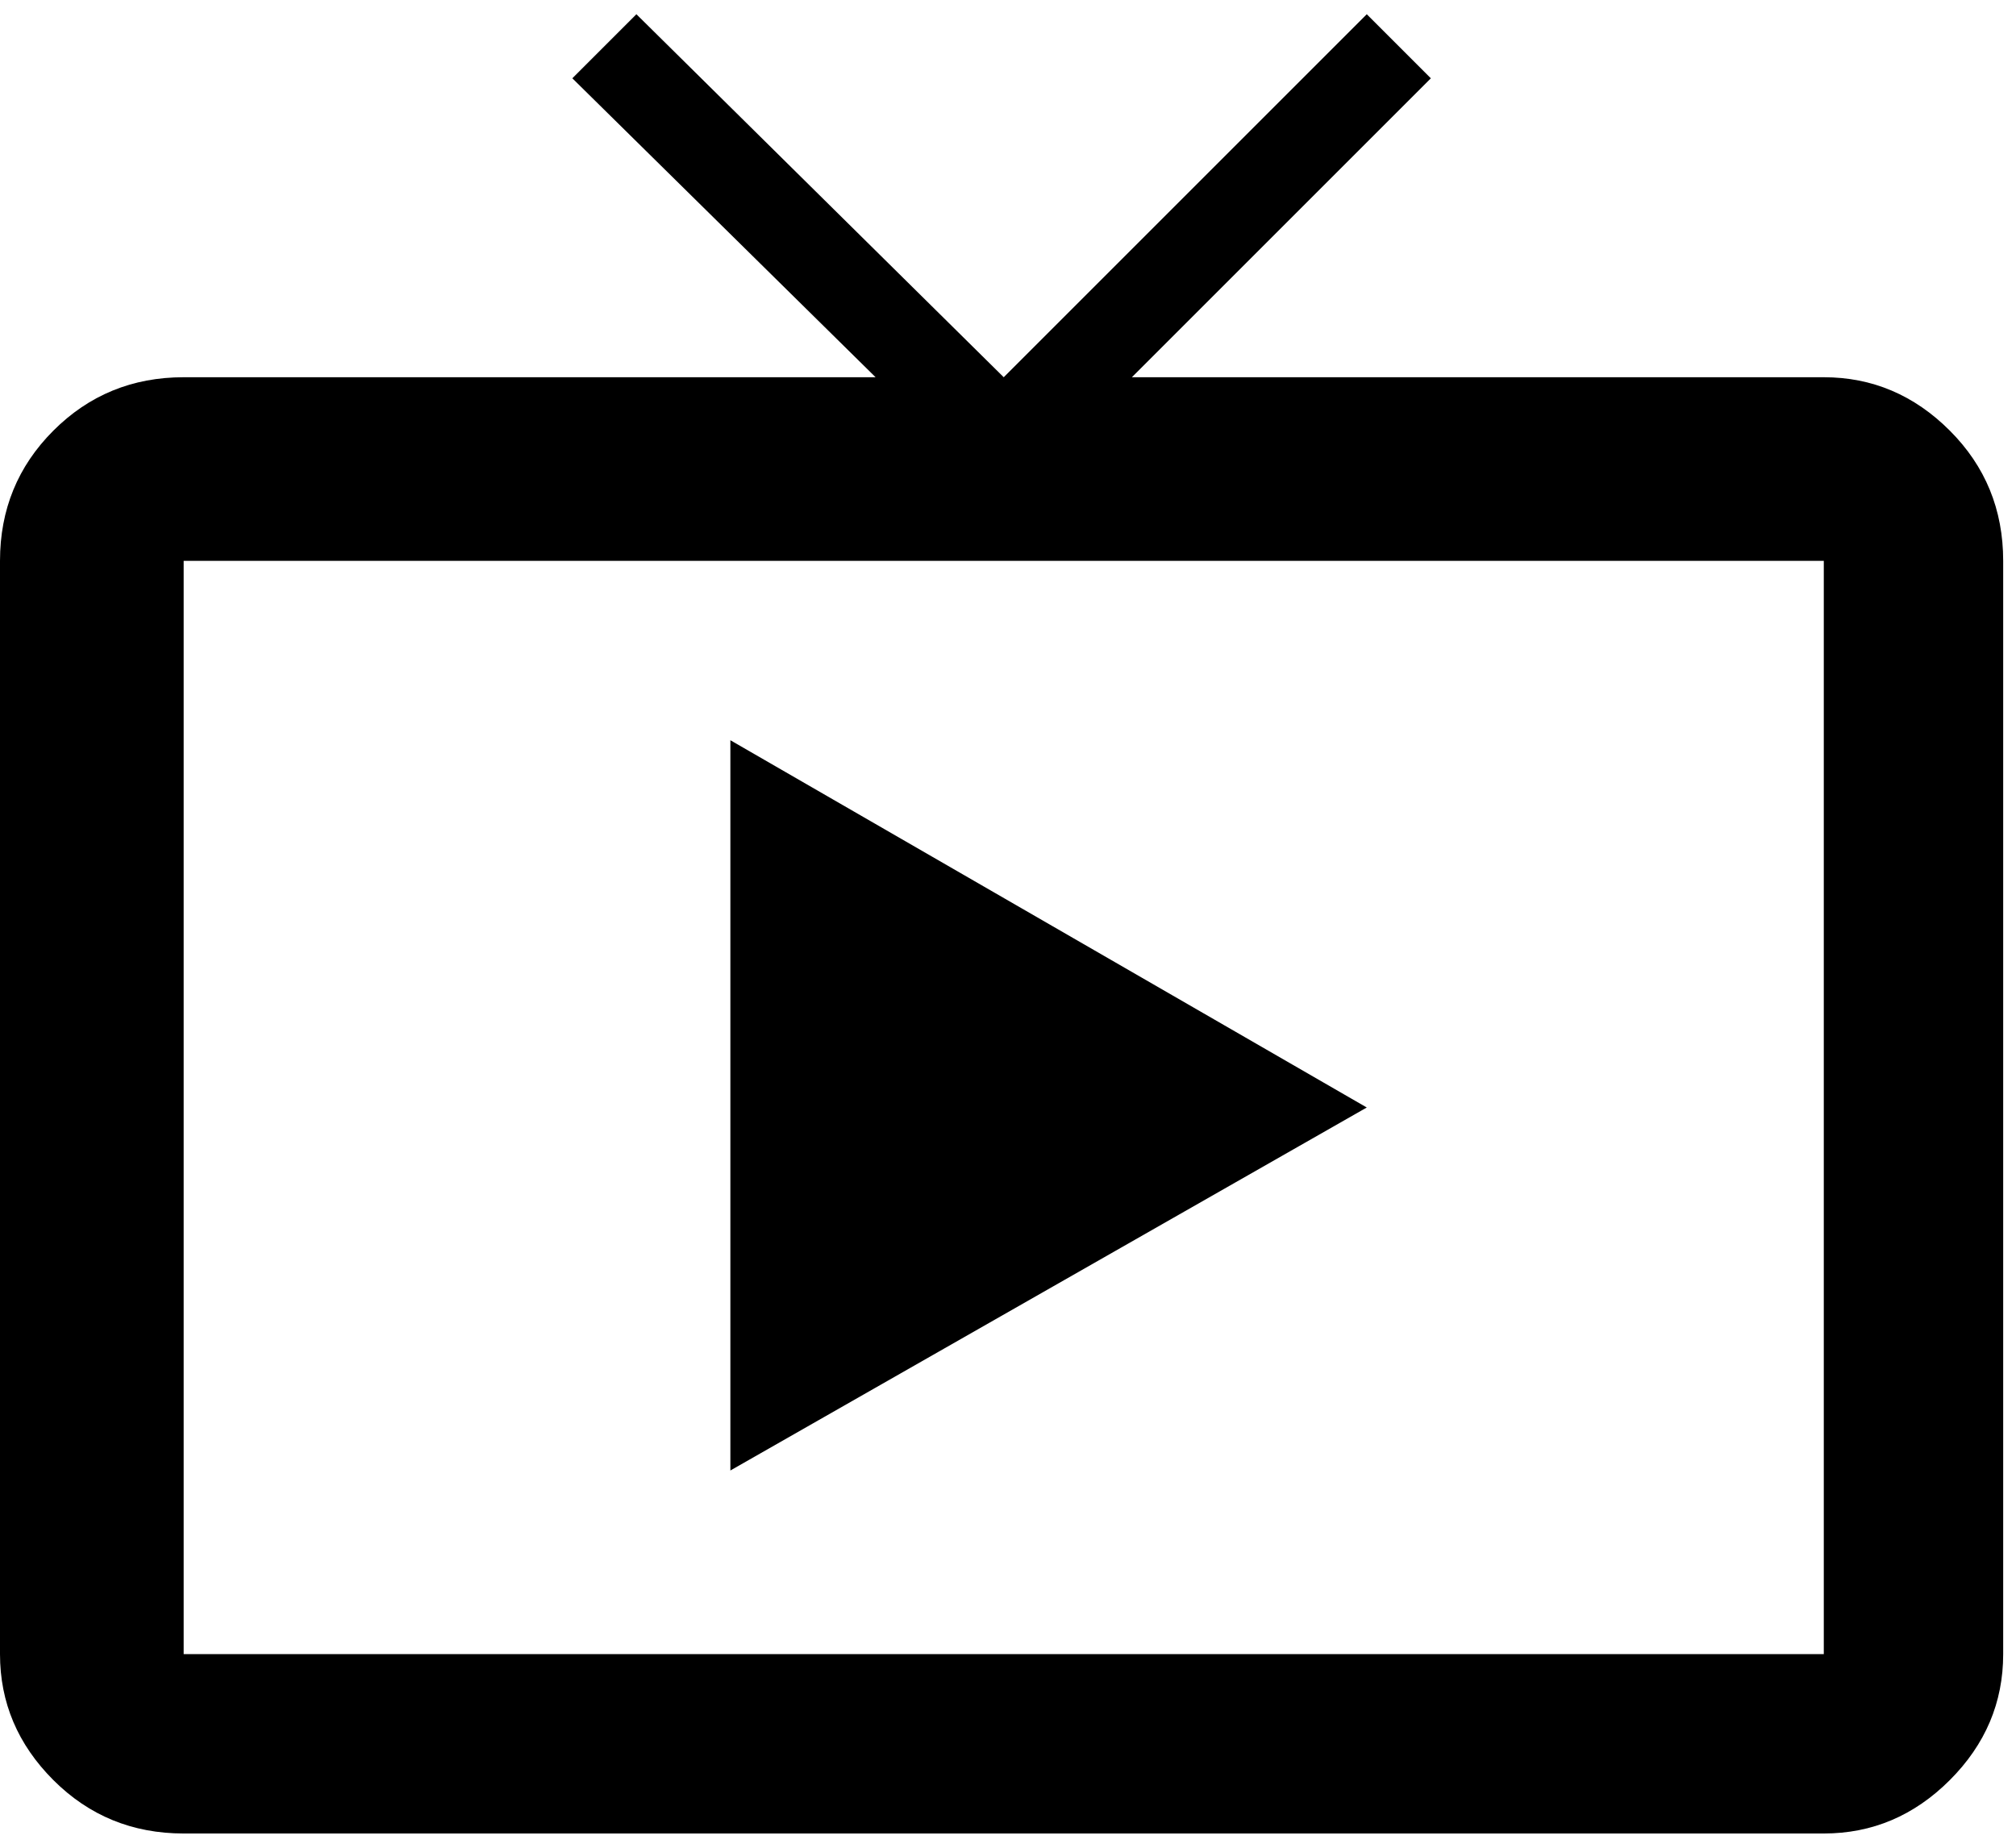 <svg xmlns="http://www.w3.org/2000/svg" width="3em" height="2.75em" viewBox="0 0 472 432"><path fill="currentColor" d="M427 88q17 0 29.5 12.5T469 131v256q0 17-12.5 29.5T427 429H43q-18 0-30.5-12.5T0 387V131q0-18 12.5-30.5T43 88h162l-71-70l15-15l86 85l85-85l15 15l-70 70zm0 299V131H43v256zM171 173l149 86l-149 85z"/></svg>